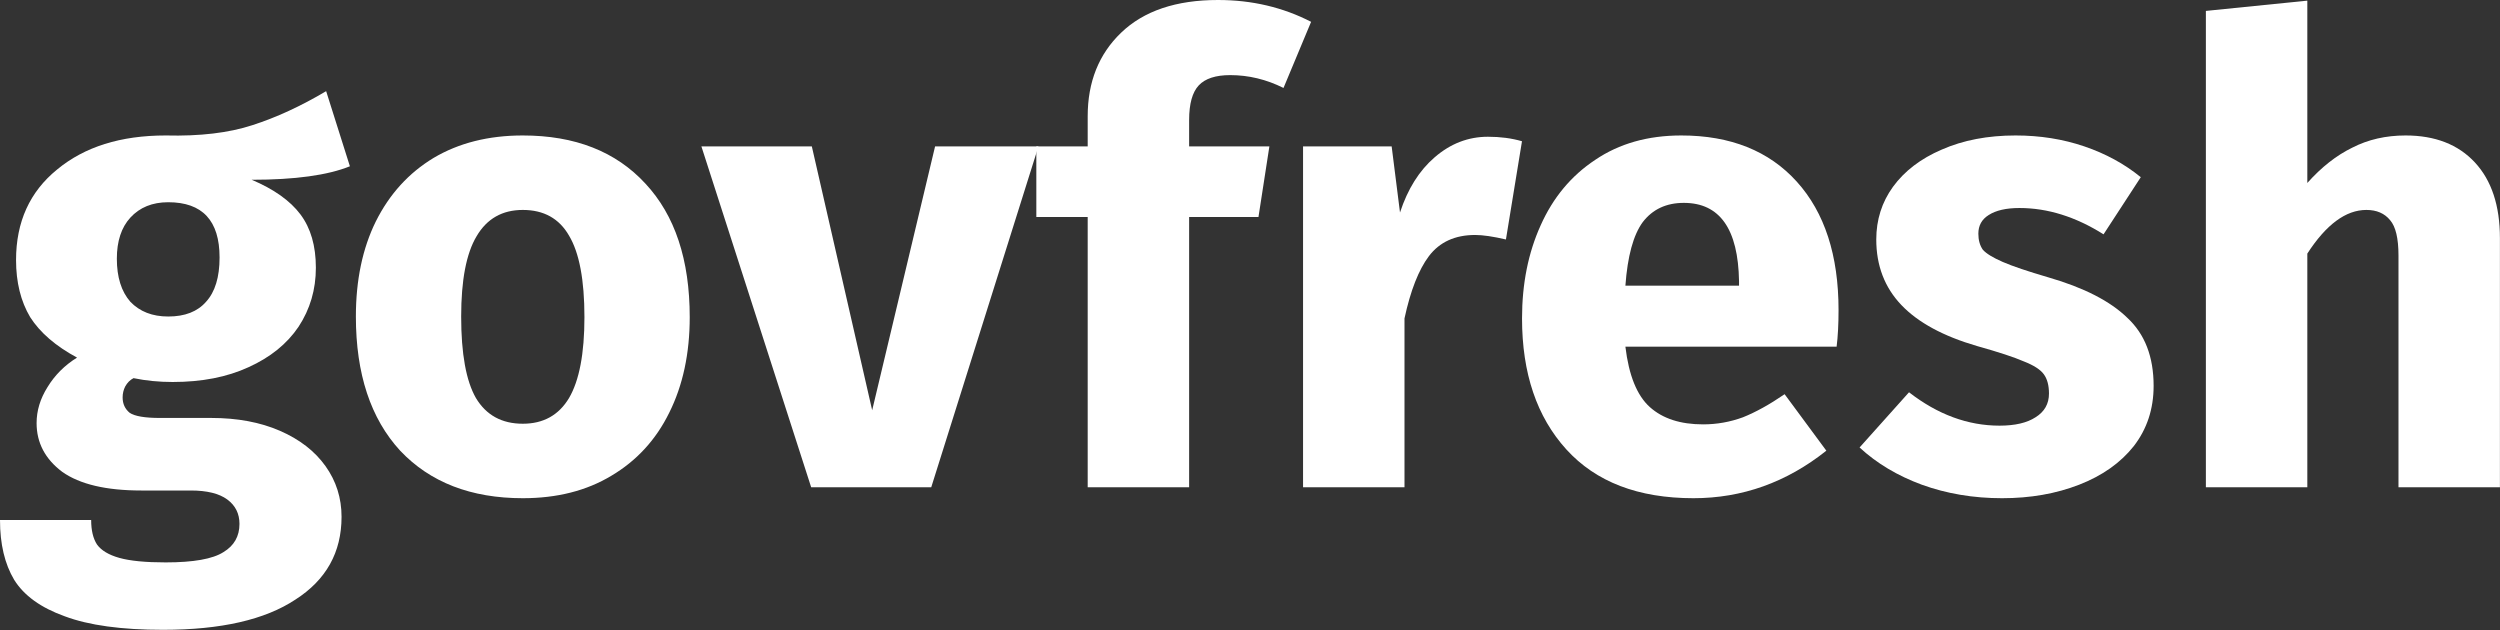 <svg width="1947" height="491" viewBox="0 0 1947 491" fill="none" xmlns="http://www.w3.org/2000/svg">
<rect x="0" y="0" width="1947" height="491" fill="#333333" stroke="none"/>
<path d="M272.5 129.5C255.167 136.5 229.667 140 196 140C213.333 147.333 226 156.333 234 167C242 177.667 246 191.5 246 208.5C246 225.5 241.5 240.833 232.5 254.5C223.5 267.833 210.5 278.333 193.5 286C176.833 293.667 157.167 297.5 134.5 297.5C123.833 297.5 113.667 296.5 104 294.5C101.333 295.833 99.167 298 97.5 301C96.167 303.667 95.5 306.5 95.5 309.5C95.5 314.5 97.333 318.5 101 321.5C105 324.167 112.833 325.5 124.5 325.5H164.5C184.833 325.5 202.667 328.833 218 335.5C233.333 342.167 245.167 351.333 253.5 363C261.833 374.667 266 387.833 266 402.5C266 430.167 254 451.667 230 467C206.333 482.667 172 490.5 127 490.5C94.667 490.5 69.167 487 50.5 480C31.833 473.333 18.667 463.833 11 451.5C3.667 439.167 0 423.667 0 405H71C71 413 72.5 419.333 75.5 424C78.833 428.667 84.667 432.167 93 434.5C101.333 436.833 113.333 438 129 438C150.667 438 165.667 435.333 174 430C182.333 425 186.5 417.667 186.5 408C186.5 400 183.333 393.667 177 389C170.667 384.333 161.167 382 148.5 382H110C82.667 382 62.167 377.167 48.5 367.5C35.167 357.5 28.5 344.833 28.5 329.5C28.5 319.833 31.333 310.5 37 301.5C42.667 292.167 50.333 284.5 60 278.5C43.333 269.5 31.167 259 23.5 247C16.167 234.667 12.5 219.833 12.5 202.5C12.5 172.833 23.167 149.333 44.5 132C65.833 114.333 94 105.5 129 105.5C155.667 106.167 178.167 103.5 196.5 97.5C215.167 91.5 234.333 82.667 254 71L272.5 129.5ZM131 157.5C118.667 157.5 108.833 161.5 101.5 169.5C94.5 177.167 91 187.833 91 201.5C91 215.833 94.5 227 101.5 235C108.833 242.667 118.667 246.5 131 246.5C144 246.5 153.833 242.667 160.5 235C167.5 227.333 171 215.833 171 200.5C171 171.833 157.667 157.5 131 157.5Z" fill="white"/>
<path d="M407.16 105.5C447.827 105.5 479.66 118 502.66 143C525.66 167.667 537.16 202.333 537.16 247C537.16 275.333 531.827 300.167 521.16 321.5C510.827 342.5 495.827 358.833 476.16 370.5C456.827 382.167 433.827 388 407.16 388C366.827 388 334.993 375.667 311.66 351C288.66 326 277.16 291.167 277.16 246.5C277.16 218.167 282.327 193.5 292.66 172.5C303.327 151.167 318.327 134.667 337.66 123C357.327 111.333 380.493 105.5 407.16 105.5ZM407.16 163.5C391.16 163.5 379.16 170.333 371.16 184C363.16 197.333 359.16 218.167 359.16 246.5C359.16 275.5 362.993 296.667 370.66 310C378.66 323.333 390.827 330 407.16 330C423.16 330 435.16 323.333 443.16 310C451.16 296.333 455.16 275.333 455.16 247C455.16 218 451.16 196.833 443.16 183.5C435.493 170.167 423.493 163.5 407.16 163.5Z" fill="white"/>
<path d="M808.746 114L725.246 379.5H631.746L546.246 114H632.246L679.246 319.5L728.246 114H808.746Z" fill="white"/>
<path d="M958.094 58.5C946.76 58.5 938.594 61.167 933.594 66.5C928.594 71.833 926.094 80.833 926.094 93.5V114H988.594L980.094 169H926.094V379.5H847.094V169H807.094V114H847.094V90.5C847.094 63.833 855.76 42.167 873.094 25.5C890.76 8.5 915.927 0 948.594 0C974.927 0 999.094 5.667 1021.09 17L999.594 68.5C986.26 61.833 972.427 58.5 958.094 58.5Z" fill="white"/>
<path d="M1158.82 106.5C1168.48 106.5 1177.32 107.667 1185.32 110L1172.82 186.5C1162.82 184.167 1154.82 183 1148.82 183C1133.15 183 1121.15 188.5 1112.82 199.5C1104.82 210.167 1098.48 226.333 1093.82 248V379.5H1014.82V114H1083.82L1090.32 165.5C1096.32 147.167 1105.32 132.833 1117.32 122.5C1129.65 111.833 1143.48 106.5 1158.82 106.5Z" fill="white"/>
<path d="M1431.86 241.5C1431.86 252.5 1431.36 262 1430.36 270H1265.86C1268.53 292.333 1274.86 308 1284.86 317C1294.86 326 1308.7 330.5 1326.36 330.5C1337.03 330.5 1347.36 328.667 1357.36 325C1367.36 321 1378.2 315 1389.86 307L1422.36 351C1391.36 375.667 1356.86 388 1318.86 388C1275.86 388 1242.86 375.333 1219.86 350C1196.86 324.667 1185.36 290.667 1185.36 248C1185.36 221 1190.2 196.833 1199.86 175.5C1209.53 153.833 1223.7 136.833 1242.36 124.5C1261.03 111.833 1283.36 105.5 1309.36 105.5C1347.7 105.5 1377.7 117.5 1399.36 141.5C1421.03 165.5 1431.86 198.833 1431.86 241.5ZM1354.36 219C1353.7 178.333 1339.36 158 1311.36 158C1297.7 158 1287.03 163 1279.36 173C1272.03 183 1267.53 199.5 1265.86 222.5H1354.36V219Z" fill="white"/>
<path d="M1569.74 105.5C1588.74 105.5 1606.58 108.333 1623.24 114C1639.91 119.667 1654.58 127.667 1667.24 138L1638.24 182.5C1616.58 168.833 1594.74 162 1572.74 162C1562.41 162 1554.41 163.833 1548.74 167.5C1543.41 170.833 1540.74 175.667 1540.74 182C1540.74 187 1541.91 191.167 1544.24 194.5C1546.91 197.5 1552.08 200.667 1559.74 204C1567.41 207.333 1579.24 211.333 1595.24 216C1622.91 224 1643.41 234.5 1656.74 247.5C1670.41 260.167 1677.24 277.833 1677.24 300.5C1677.24 318.5 1672.08 334.167 1661.74 347.5C1651.41 360.5 1637.24 370.5 1619.24 377.5C1601.24 384.5 1581.24 388 1559.24 388C1536.91 388 1516.08 384.5 1496.74 377.5C1477.74 370.5 1461.58 360.833 1448.24 348.5L1486.74 305.5C1509.08 322.833 1532.58 331.5 1557.24 331.5C1569.24 331.5 1578.58 329.333 1585.24 325C1592.24 320.667 1595.74 314.5 1595.74 306.5C1595.74 300.167 1594.41 295.167 1591.74 291.5C1589.08 287.833 1583.91 284.5 1576.24 281.5C1568.58 278.167 1556.41 274.167 1539.74 269.5C1513.41 261.833 1493.74 251.167 1480.74 237.5C1467.74 223.833 1461.24 206.833 1461.24 186.5C1461.24 171.167 1465.58 157.5 1474.24 145.5C1483.24 133.167 1495.91 123.5 1512.24 116.5C1528.91 109.167 1548.08 105.5 1569.74 105.5Z" fill="white"/>
<path d="M1873.44 105.5C1896.44 105.5 1914.44 112.5 1927.44 126.5C1940.44 140.5 1946.94 160.167 1946.94 185.5V379.5H1867.94V199C1867.94 185.667 1865.77 176.5 1861.44 171.5C1857.11 166.167 1850.94 163.5 1842.94 163.5C1826.94 163.5 1811.61 174.833 1796.94 197.5V379.5H1717.94V8.5L1796.94 0.5V142.5C1807.94 130.167 1819.61 121 1831.94 115C1844.27 108.667 1858.11 105.5 1873.44 105.5Z" fill="white"/>
</svg>
